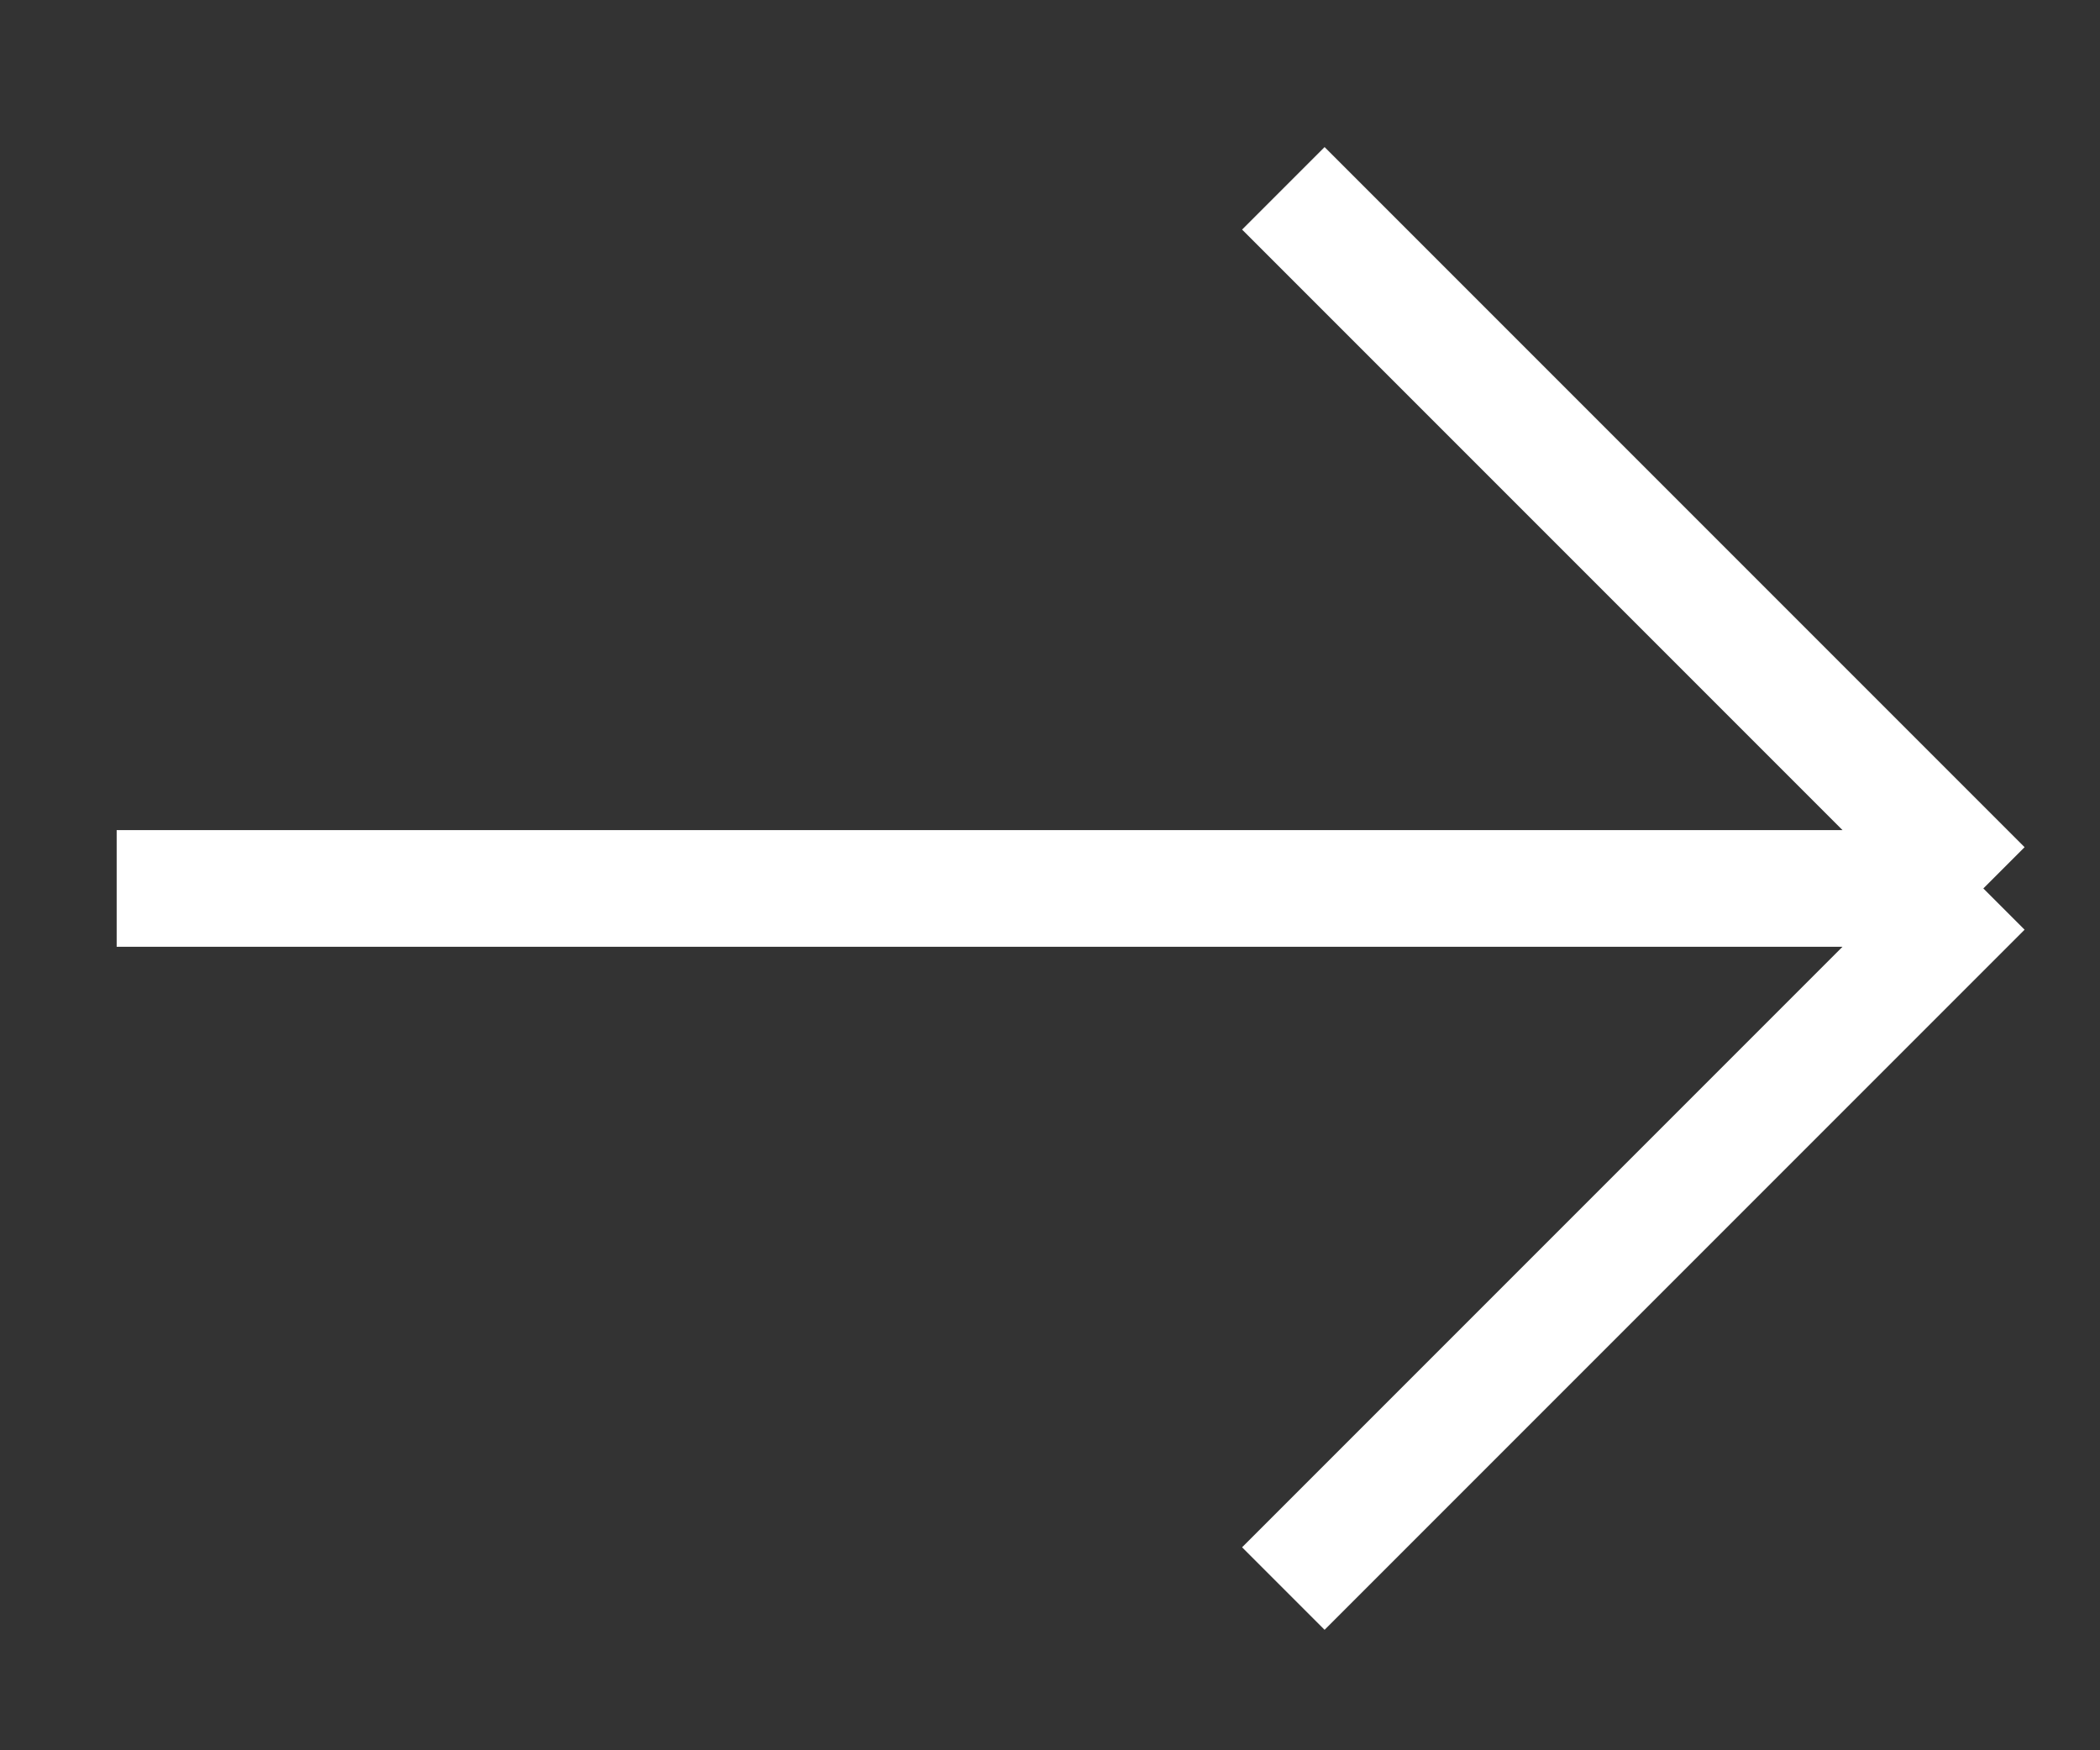 <svg width="18" height="15" viewBox="0 0 18 15" fill="none" xmlns="http://www.w3.org/2000/svg">
<rect x="0" y="0" width="18" height="15" fill="#333333" stroke="none"/>
<path d="M1 7.614H17M17 7.614L11 1.614M17 7.614L11 13.614" stroke="white" strokeWidth="1.3" strokeLinecap="round" strokeLinejoin="round"/>
</svg>
